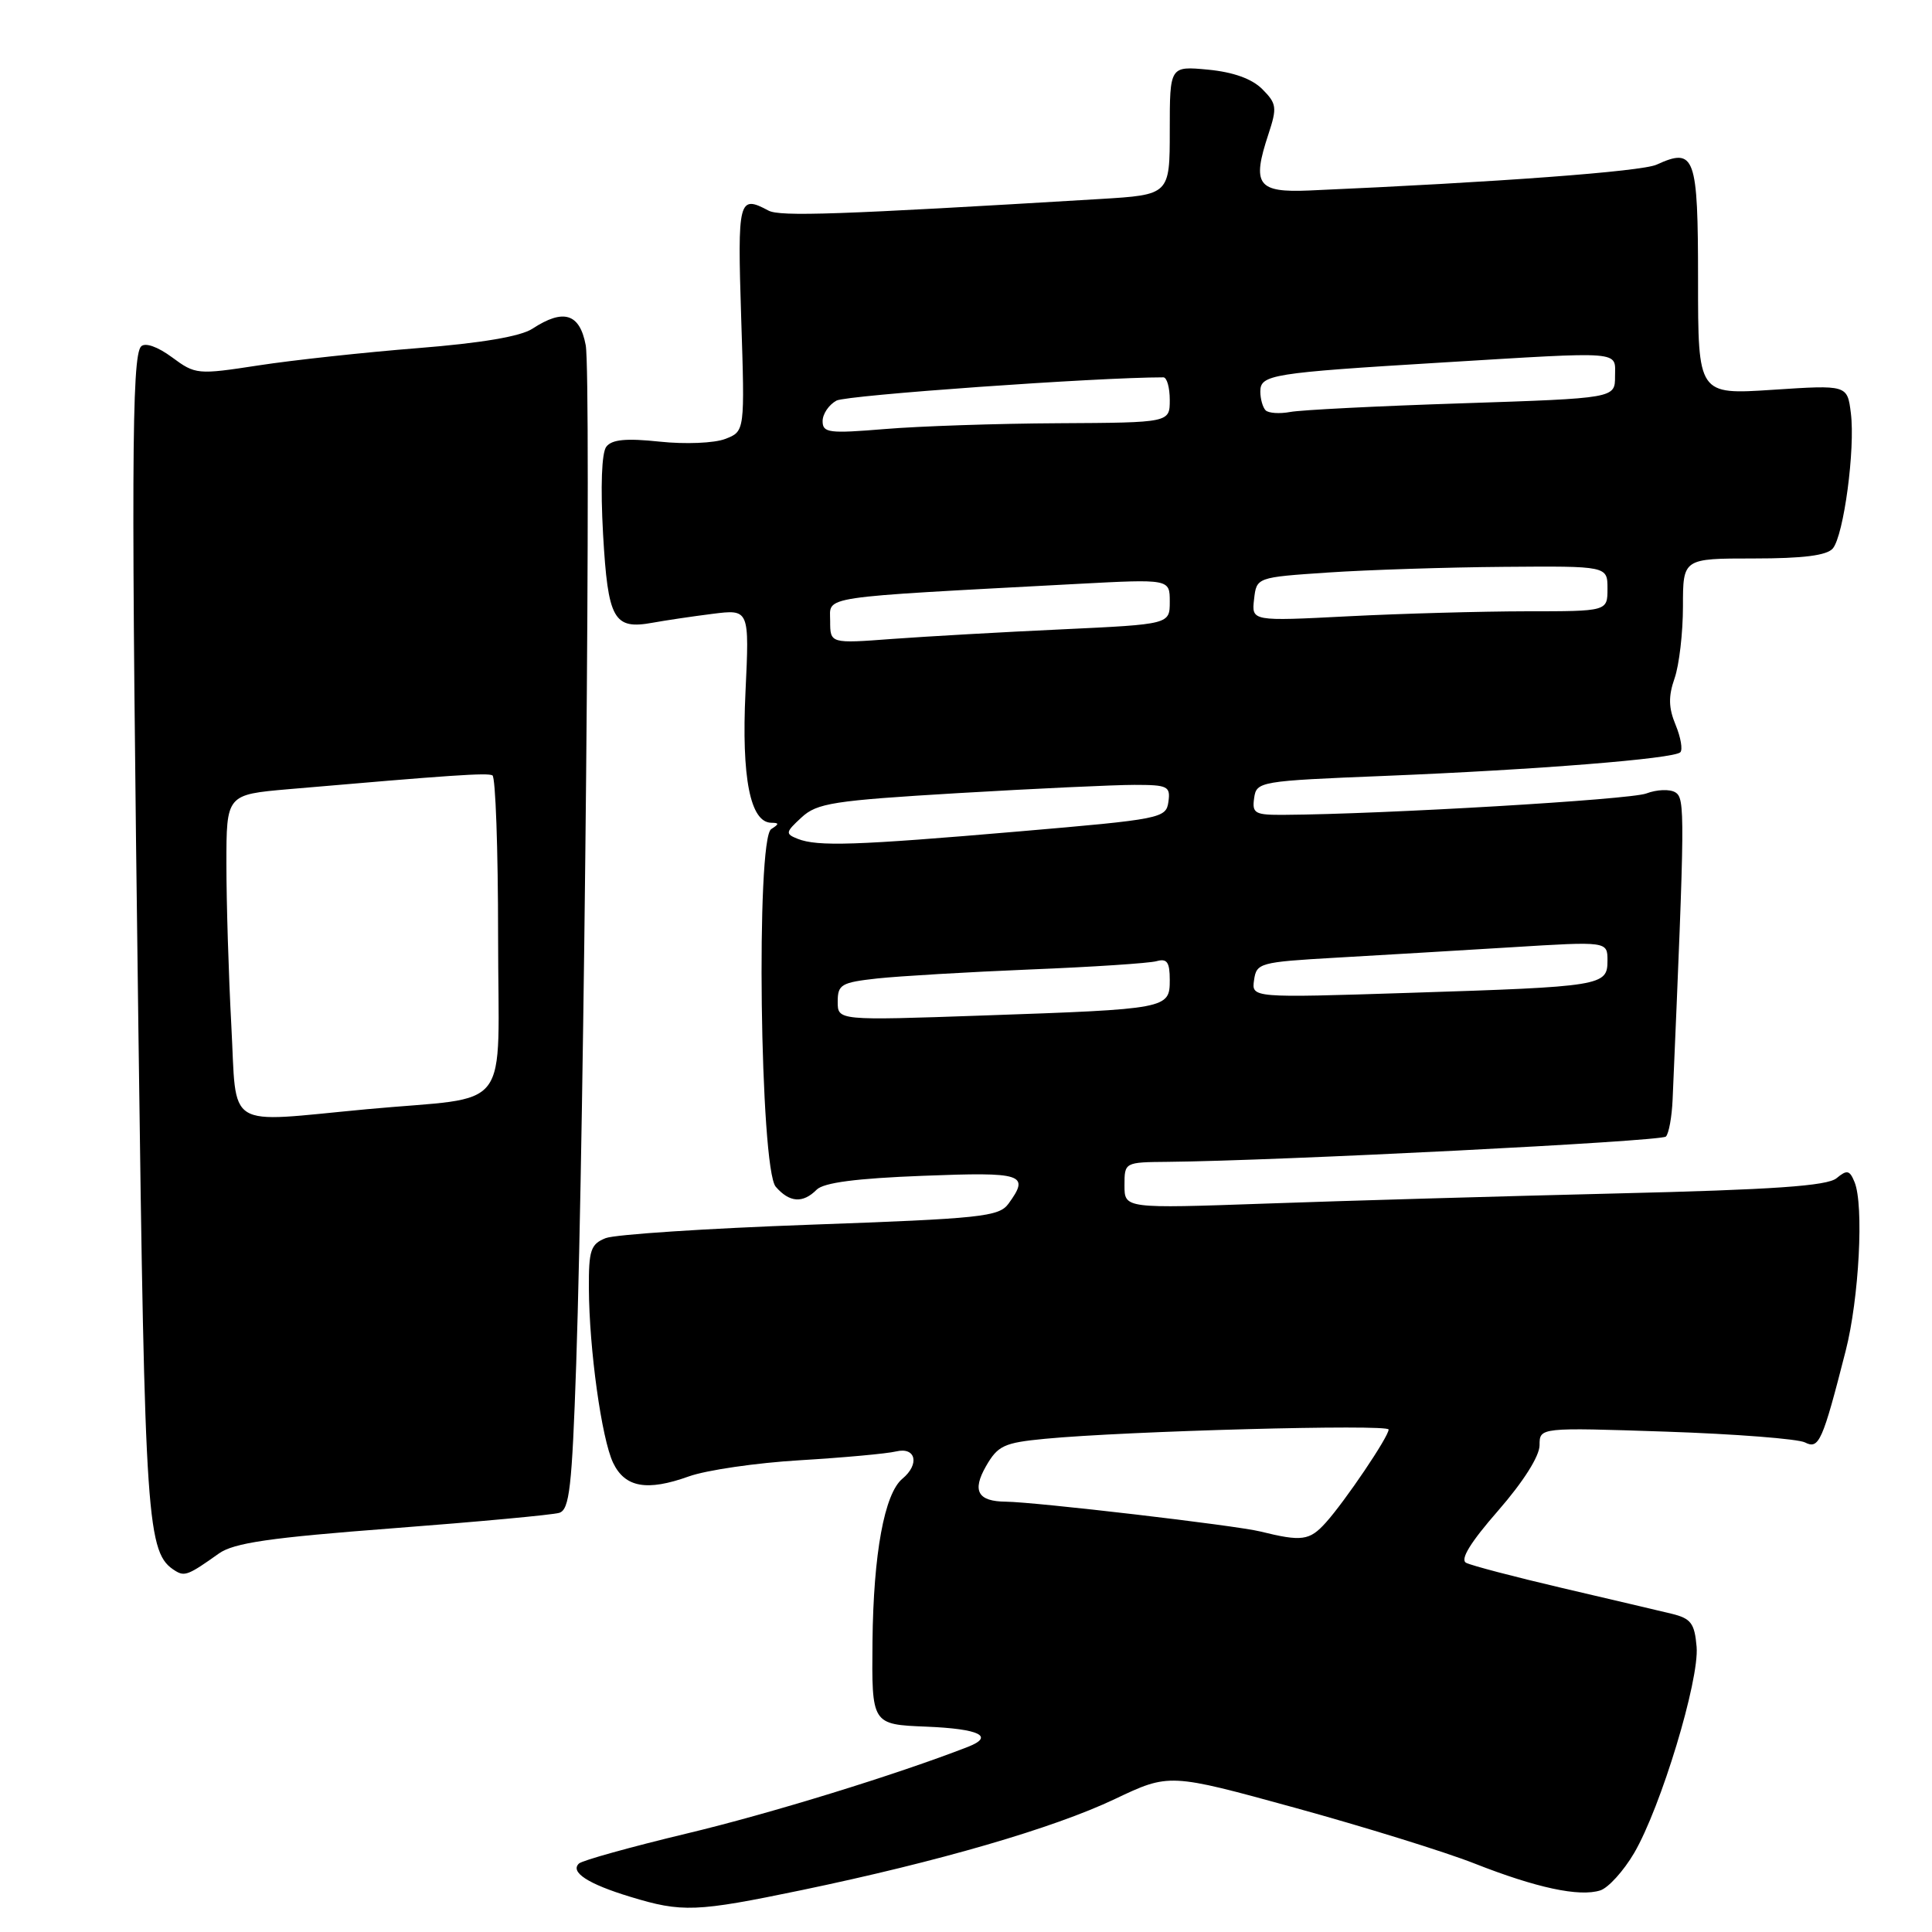<?xml version="1.0" encoding="UTF-8" standalone="no"?>
<!DOCTYPE svg PUBLIC "-//W3C//DTD SVG 1.1//EN" "http://www.w3.org/Graphics/SVG/1.1/DTD/svg11.dtd" >
<svg xmlns="http://www.w3.org/2000/svg" xmlns:xlink="http://www.w3.org/1999/xlink" version="1.1" viewBox="0 0 256 256">
 <g >
 <path fill="currentColor"
d=" M 106.23 250.45 C 124.38 246.67 139.58 242.25 147.71 238.39 C 154.93 234.96 154.93 234.96 171.59 239.54 C 180.75 242.06 191.46 245.38 195.37 246.92 C 203.60 250.16 209.26 251.37 212.04 250.49 C 213.11 250.15 215.13 247.92 216.53 245.54 C 220.07 239.49 225.18 222.64 224.81 218.21 C 224.54 215.09 224.07 214.46 221.50 213.83 C 219.85 213.43 213.32 211.90 207.00 210.42 C 200.68 208.94 194.95 207.44 194.27 207.08 C 193.44 206.65 194.84 204.37 198.52 200.16 C 201.85 196.34 204.00 192.94 204.00 191.50 C 204.00 189.14 204.00 189.14 220.75 189.70 C 229.96 190.01 238.25 190.66 239.17 191.13 C 241.02 192.08 241.49 191.03 244.56 179.00 C 246.34 172.05 246.99 159.70 245.74 156.64 C 245.09 155.04 244.74 154.97 243.35 156.12 C 242.12 157.14 235.01 157.64 214.11 158.14 C 198.93 158.51 178.06 159.11 167.75 159.48 C 149.00 160.14 149.00 160.14 149.00 157.07 C 149.00 154.01 149.01 154.00 154.75 153.95 C 169.36 153.81 220.10 151.24 220.74 150.60 C 221.13 150.20 221.53 148.00 221.63 145.69 C 223.27 107.57 223.29 105.80 221.99 104.99 C 221.26 104.54 219.53 104.61 218.14 105.14 C 215.98 105.96 183.27 107.89 170.18 107.97 C 166.27 108.00 165.89 107.79 166.18 105.75 C 166.49 103.55 166.87 103.48 183.50 102.81 C 203.65 101.99 221.79 100.54 222.65 99.68 C 222.99 99.34 222.71 97.71 222.03 96.06 C 221.09 93.80 221.05 92.28 221.89 89.88 C 222.50 88.13 223.00 83.84 223.00 80.35 C 223.00 74.00 223.00 74.00 232.38 74.00 C 238.95 74.00 242.08 73.60 242.86 72.67 C 244.31 70.92 245.84 59.49 245.25 54.75 C 244.78 51.00 244.78 51.00 234.89 51.65 C 225.00 52.30 225.00 52.30 225.00 37.12 C 225.00 20.62 224.59 19.50 219.50 21.82 C 217.50 22.73 198.41 24.15 173.52 25.24 C 166.61 25.54 165.85 24.50 168.07 17.79 C 169.24 14.24 169.17 13.73 167.26 11.81 C 165.89 10.44 163.42 9.55 160.08 9.23 C 155.00 8.75 155.00 8.75 155.00 17.28 C 155.00 25.81 155.00 25.81 145.75 26.37 C 110.97 28.46 103.35 28.72 101.82 27.90 C 97.87 25.79 97.71 26.41 98.21 42.08 C 98.70 57.16 98.70 57.16 96.10 58.16 C 94.66 58.72 90.79 58.88 87.42 58.52 C 82.97 58.05 81.08 58.23 80.34 59.19 C 79.72 59.99 79.56 64.47 79.91 70.79 C 80.56 82.12 81.31 83.46 86.50 82.51 C 88.15 82.21 91.70 81.68 94.40 81.34 C 99.30 80.72 99.30 80.72 98.78 91.71 C 98.24 103.06 99.41 108.98 102.20 109.02 C 103.26 109.03 103.26 109.18 102.19 109.86 C 100.15 111.16 100.70 154.83 102.79 157.25 C 104.61 159.35 106.38 159.48 108.21 157.64 C 109.15 156.70 113.47 156.14 122.29 155.80 C 135.61 155.28 136.49 155.57 133.62 159.51 C 132.36 161.22 130.01 161.47 107.37 162.28 C 93.69 162.77 81.49 163.57 80.25 164.06 C 78.27 164.85 78.00 165.66 78.03 170.73 C 78.07 178.79 79.72 190.64 81.24 193.83 C 82.81 197.10 85.71 197.63 91.28 195.63 C 93.60 194.80 100.22 193.83 106.00 193.49 C 111.78 193.14 117.51 192.62 118.75 192.32 C 121.36 191.70 121.89 194.02 119.57 195.94 C 117.19 197.92 115.73 205.87 115.61 217.50 C 115.50 228.50 115.50 228.50 122.75 228.79 C 129.79 229.08 131.83 230.07 128.25 231.47 C 118.79 235.15 102.02 240.32 91.00 242.95 C 83.58 244.73 77.14 246.52 76.71 246.93 C 75.51 248.07 77.93 249.64 83.50 251.33 C 90.38 253.43 92.22 253.36 106.23 250.45 Z  M 29.00 205.85 C 30.99 204.44 35.71 203.75 52.00 202.51 C 63.28 201.65 73.22 200.73 74.10 200.46 C 75.46 200.04 75.79 197.11 76.35 180.73 C 77.43 148.59 78.36 49.73 77.61 45.74 C 76.82 41.53 74.67 40.86 70.56 43.55 C 69.00 44.58 63.79 45.46 55.34 46.13 C 48.28 46.69 38.78 47.72 34.24 48.42 C 26.16 49.66 25.90 49.64 22.79 47.34 C 20.88 45.93 19.24 45.36 18.70 45.90 C 17.43 47.17 17.37 62.78 18.34 136.50 C 19.20 202.28 19.45 205.80 23.24 208.15 C 24.47 208.91 25.00 208.70 29.00 205.85 Z  M 167.00 202.93 C 163.73 202.12 137.20 199.02 133.28 198.98 C 129.56 198.95 128.78 197.55 130.65 194.28 C 132.22 191.55 133.03 191.17 138.45 190.65 C 149.14 189.62 184.00 188.68 184.00 189.42 C 184.00 190.37 178.24 198.90 175.68 201.75 C 173.52 204.15 172.50 204.29 167.00 202.93 Z  M 111.00 132.73 C 111.00 130.45 111.47 130.18 116.25 129.65 C 119.14 129.34 128.25 128.80 136.50 128.46 C 144.75 128.13 152.29 127.63 153.25 127.36 C 154.64 126.97 155.00 127.49 155.00 129.85 C 155.00 133.67 154.76 133.71 130.25 134.56 C 111.00 135.23 111.00 135.23 111.00 132.73 Z  M 166.17 129.86 C 166.49 127.60 166.92 127.48 177.00 126.90 C 182.78 126.57 193.24 125.95 200.25 125.52 C 213.00 124.73 213.00 124.73 213.00 127.29 C 213.00 130.63 212.32 130.74 186.67 131.56 C 165.83 132.23 165.83 132.23 166.17 129.86 Z  M 105.70 111.15 C 104.04 110.49 104.07 110.28 106.20 108.32 C 108.26 106.41 110.39 106.08 127.00 105.09 C 137.18 104.49 147.67 104.00 150.32 104.00 C 154.74 104.00 155.11 104.18 154.82 106.25 C 154.51 108.43 153.88 108.55 135.00 110.17 C 113.34 112.03 108.34 112.19 105.70 111.15 Z  M 110.00 82.27 C 110.00 78.92 107.98 79.23 142.75 77.37 C 155.00 76.72 155.00 76.72 155.00 79.72 C 155.00 82.72 155.00 82.72 140.75 83.39 C 132.91 83.75 122.79 84.33 118.25 84.66 C 110.00 85.28 110.00 85.28 110.00 82.27 Z  M 166.17 79.41 C 166.50 76.50 166.50 76.50 176.00 75.86 C 181.22 75.51 191.69 75.17 199.25 75.11 C 213.00 75.00 213.00 75.00 213.00 78.00 C 213.00 81.00 213.00 81.00 202.25 81.00 C 196.34 81.01 185.73 81.30 178.67 81.66 C 165.84 82.32 165.84 82.32 166.17 79.41 Z  M 109.00 55.80 C 109.00 54.85 109.83 53.63 110.84 53.08 C 112.19 52.36 145.36 50.00 154.15 50.00 C 154.62 50.00 155.00 51.35 155.00 53.00 C 155.00 56.00 155.00 56.00 140.25 56.08 C 132.14 56.12 121.79 56.47 117.25 56.85 C 109.83 57.46 109.00 57.36 109.00 55.80 Z  M 167.70 54.37 C 167.32 53.98 167.00 52.86 167.00 51.88 C 167.00 49.64 168.46 49.41 191.00 48.04 C 215.41 46.56 214.00 46.45 214.00 49.88 C 214.00 52.77 214.00 52.77 193.75 53.44 C 182.61 53.80 172.35 54.32 170.95 54.59 C 169.55 54.85 168.09 54.75 167.70 54.37 Z  M 30.65 135.84 C 30.29 129.16 30.00 119.55 30.00 114.49 C 30.00 105.29 30.00 105.29 38.25 104.57 C 59.85 102.70 64.55 102.38 65.25 102.74 C 65.66 102.95 66.00 112.52 66.00 124.01 C 66.00 148.06 68.20 145.15 48.58 146.98 C 29.54 148.76 31.41 149.92 30.65 135.84 Z "/>
</g>
</svg>